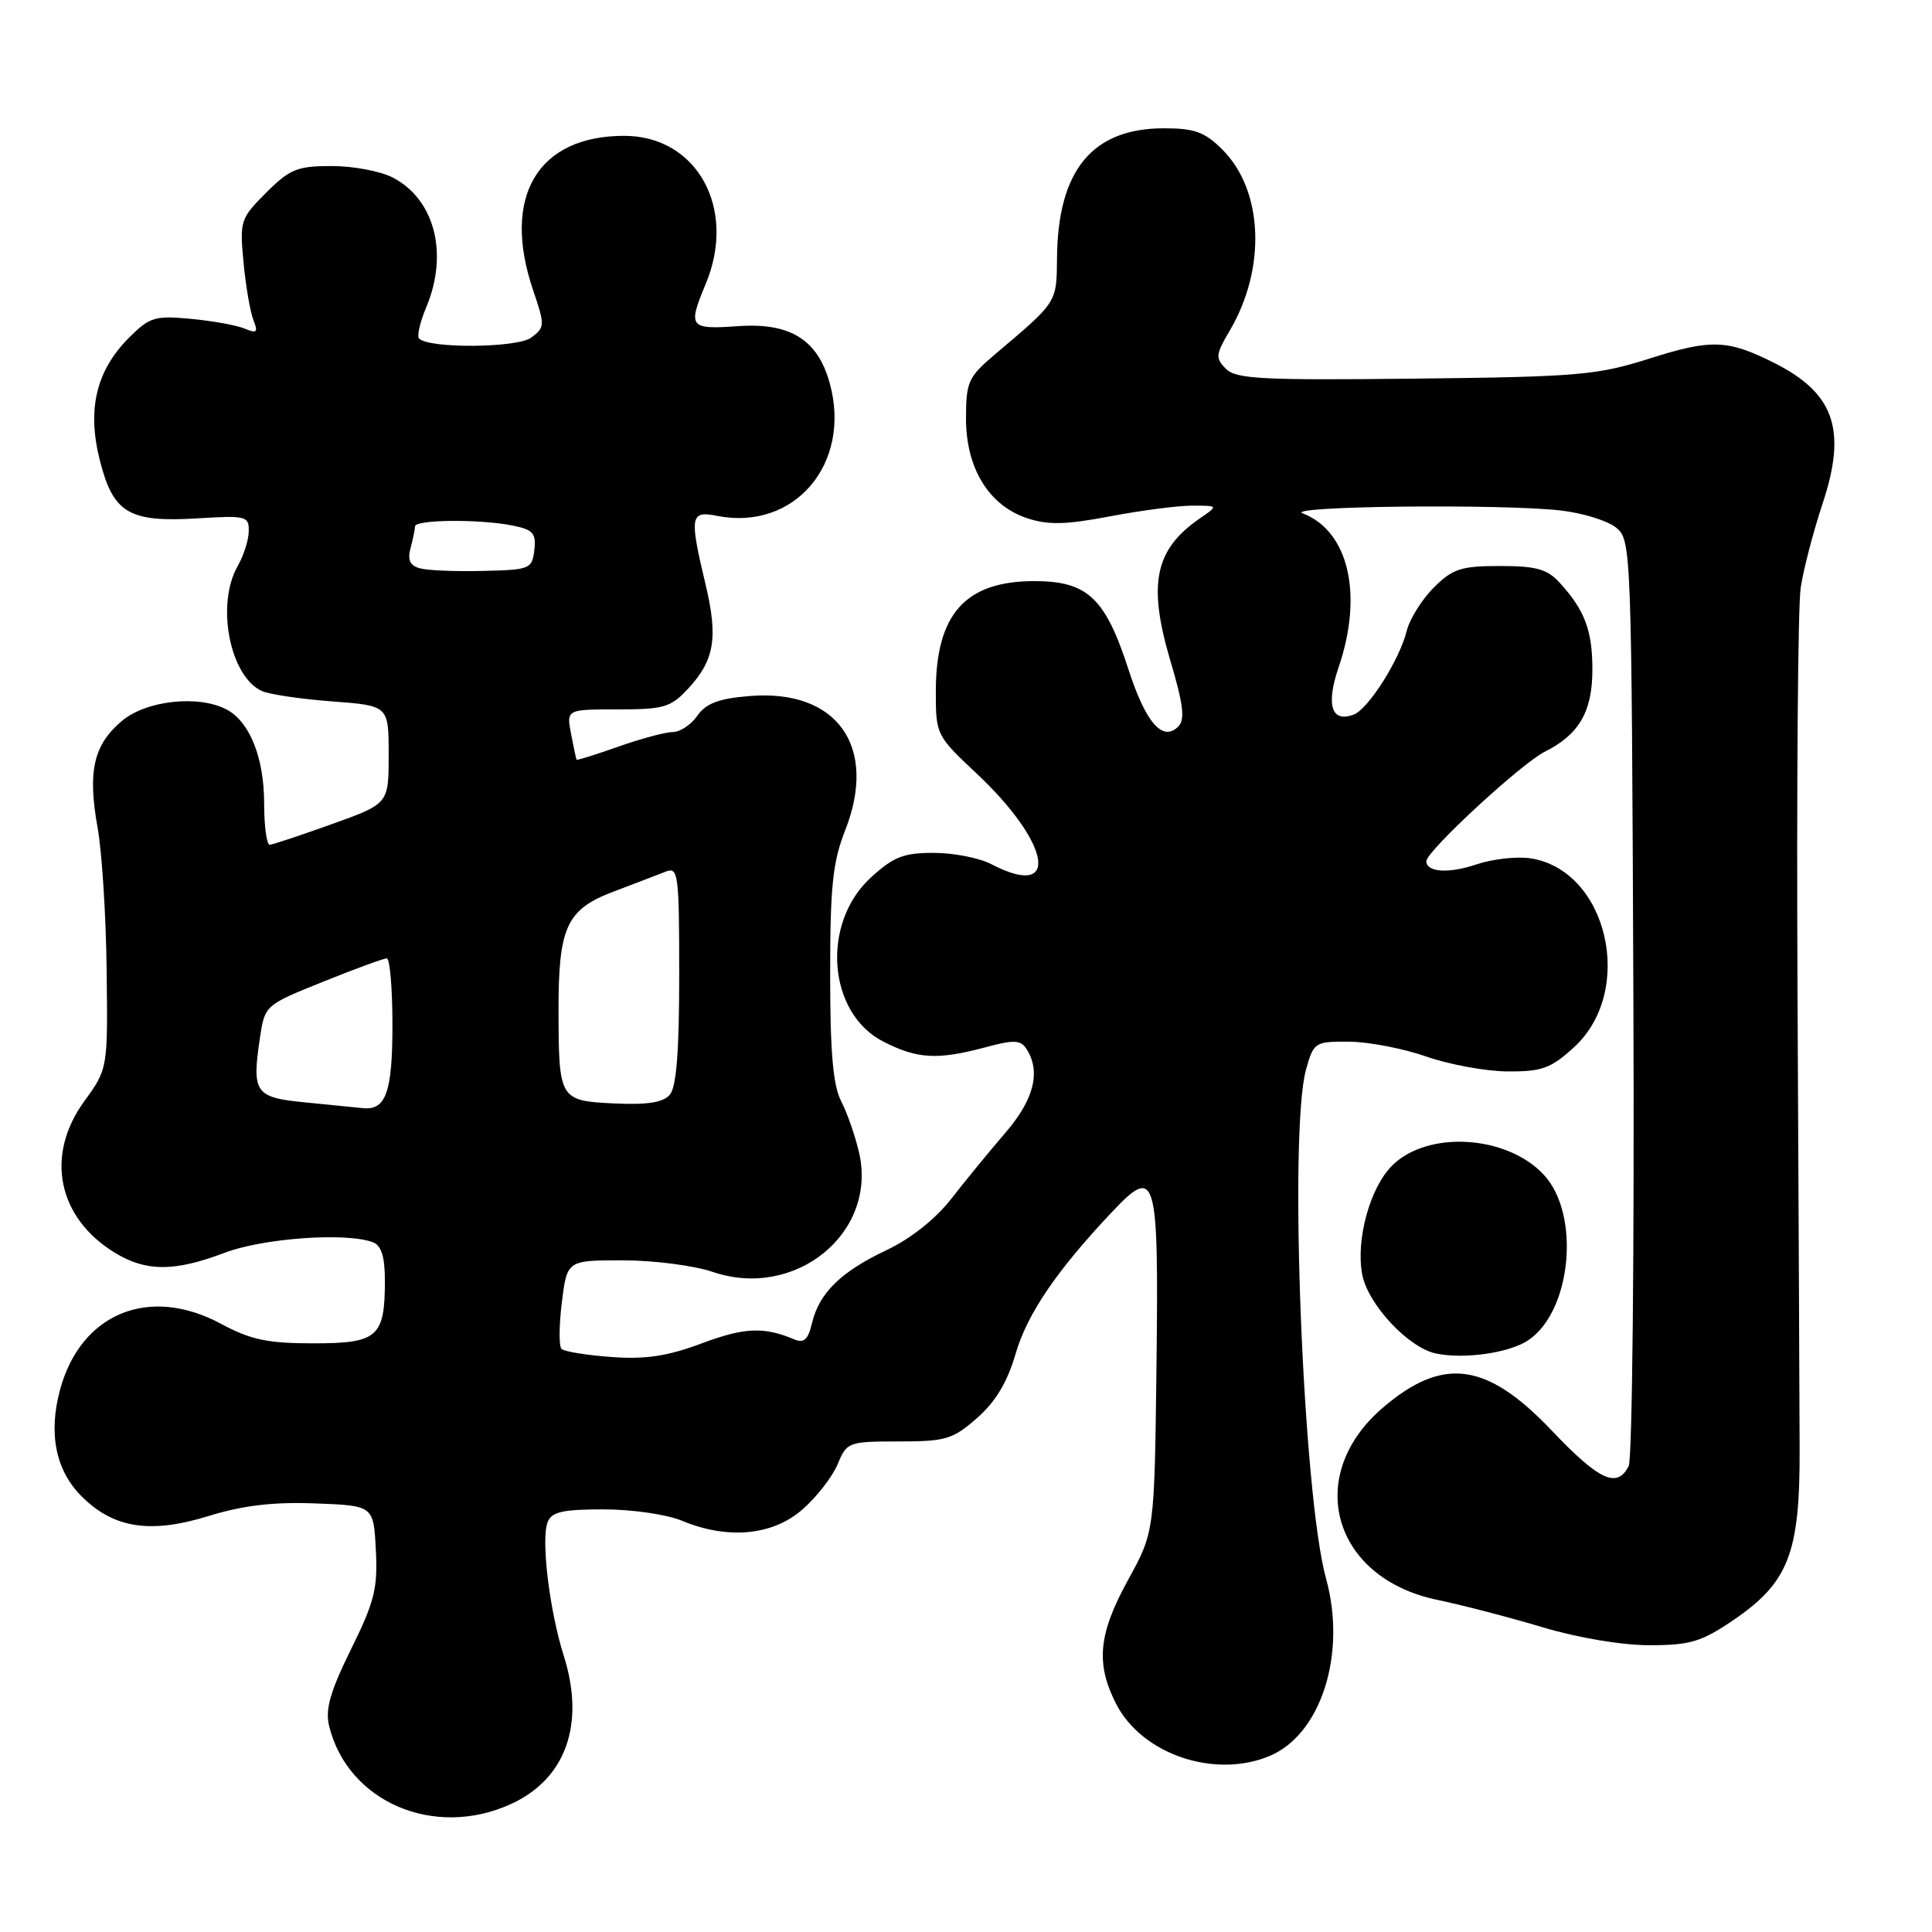 <?xml version="1.0" encoding="UTF-8" standalone="no"?>
<!DOCTYPE svg PUBLIC "-//W3C//DTD SVG 1.1//EN" "http://www.w3.org/Graphics/SVG/1.1/DTD/svg11.dtd" >
<svg xmlns="http://www.w3.org/2000/svg" xmlns:xlink="http://www.w3.org/1999/xlink" version="1.1" viewBox="0 0 256 256">
 <g >
 <path fill="currentColor"
d=" M 67.67 239.06 C 74.98 235.74 77.58 228.46 74.69 219.36 C 72.81 213.41 71.67 204.01 72.56 201.70 C 73.09 200.33 74.53 200.00 79.98 200.00 C 83.74 200.00 88.35 200.67 90.35 201.50 C 96.41 204.03 102.39 203.48 106.34 200.00 C 108.22 198.36 110.31 195.66 111.00 194.00 C 112.21 191.08 112.42 191.00 119.09 191.00 C 125.32 191.00 126.25 190.72 129.47 187.89 C 131.93 185.73 133.48 183.14 134.57 179.39 C 136.11 174.10 140.01 168.36 147.36 160.58 C 153.21 154.38 153.54 155.53 153.24 181.04 C 152.97 202.98 152.97 202.98 149.49 209.32 C 145.53 216.52 145.16 220.43 147.90 225.79 C 151.33 232.46 160.94 235.72 168.22 232.68 C 175.05 229.83 178.46 219.14 175.71 209.18 C 172.64 198.09 170.75 150.04 173.05 141.75 C 174.07 138.09 174.21 138.00 178.80 138.03 C 181.38 138.05 185.97 138.94 189.00 140.00 C 192.03 141.06 196.87 141.95 199.76 141.97 C 204.33 142.00 205.50 141.57 208.58 138.75 C 216.72 131.28 213.03 115.30 202.79 113.73 C 200.98 113.46 197.76 113.82 195.63 114.54 C 191.97 115.78 189.00 115.59 189.00 114.11 C 189.00 112.79 201.56 101.18 204.69 99.61 C 209.25 97.32 211.00 94.30 211.00 88.71 C 211.00 83.55 209.99 80.86 206.70 77.25 C 205.02 75.40 203.60 75.00 198.75 75.00 C 193.58 75.00 192.49 75.36 189.97 77.87 C 188.39 79.45 186.78 82.04 186.39 83.62 C 185.46 87.40 181.32 93.94 179.39 94.68 C 176.43 95.82 175.66 93.43 177.38 88.40 C 180.66 78.77 178.70 70.36 172.61 68.02 C 170.12 67.06 198.90 66.74 206.79 67.64 C 209.70 67.97 213.00 68.99 214.13 69.90 C 216.16 71.55 216.19 72.38 216.43 132.03 C 216.57 165.31 216.29 193.29 215.81 194.25 C 214.29 197.28 211.92 196.19 205.62 189.56 C 197.00 180.49 191.21 179.70 183.23 186.53 C 172.72 195.53 176.57 209.11 190.45 211.99 C 193.72 212.67 199.99 214.30 204.37 215.61 C 209.07 217.02 214.91 218.00 218.56 218.00 C 223.92 218.00 225.43 217.55 229.57 214.75 C 237.00 209.71 238.51 205.86 238.46 192.00 C 238.44 185.68 238.32 158.40 238.18 131.38 C 238.05 104.36 238.23 80.29 238.60 77.88 C 238.96 75.47 240.28 70.41 241.53 66.64 C 244.75 56.91 243.05 52.06 235.00 48.04 C 228.93 45.00 226.72 44.92 218.67 47.48 C 211.60 49.72 209.22 49.93 187.51 50.17 C 167.29 50.40 163.79 50.22 162.45 48.88 C 161.03 47.46 161.07 46.99 162.93 43.84 C 167.81 35.58 167.40 25.24 161.98 19.83 C 159.64 17.49 158.30 17.00 154.22 17.00 C 144.75 17.00 140.17 22.54 140.06 34.15 C 140.00 40.17 140.16 39.92 131.75 47.03 C 128.30 49.96 128.00 50.62 128.00 55.46 C 128.00 62.05 131.03 66.99 136.11 68.67 C 138.90 69.59 141.23 69.53 147.08 68.42 C 151.16 67.64 156.06 67.00 157.97 67.00 C 161.45 67.00 161.45 67.00 158.97 68.70 C 153.00 72.82 152.06 77.39 155.10 87.62 C 156.81 93.37 157.04 95.36 156.13 96.27 C 154.06 98.34 151.82 95.78 149.53 88.71 C 146.46 79.22 144.09 77.00 137.05 77.00 C 127.90 77.00 124.00 81.38 124.00 91.66 C 124.00 97.34 124.08 97.50 129.37 102.46 C 139.29 111.77 140.54 119.29 131.36 114.51 C 129.79 113.68 126.36 113.01 123.74 113.01 C 119.74 113.00 118.39 113.53 115.39 116.28 C 108.76 122.36 109.67 134.26 117.05 138.02 C 121.54 140.32 124.23 140.47 130.54 138.78 C 134.40 137.74 135.25 137.78 136.04 139.03 C 137.94 142.04 137.00 145.71 133.21 150.11 C 131.13 152.52 127.91 156.45 126.06 158.83 C 123.98 161.51 120.70 164.12 117.47 165.65 C 111.41 168.51 108.54 171.33 107.59 175.34 C 107.07 177.53 106.52 178.02 105.21 177.46 C 101.21 175.78 98.64 175.89 92.99 178.00 C 88.45 179.70 85.56 180.14 81.02 179.81 C 77.73 179.57 74.75 179.09 74.40 178.73 C 74.05 178.38 74.07 175.60 74.45 172.55 C 75.14 167.00 75.14 167.00 82.54 167.00 C 86.60 167.00 91.97 167.69 94.46 168.54 C 105.36 172.24 116.23 163.42 113.85 152.81 C 113.35 150.60 112.28 147.51 111.47 145.94 C 110.38 143.84 110.00 139.47 110.00 129.09 C 110.00 117.48 110.34 114.21 111.98 110.05 C 116.37 98.92 110.92 91.26 99.30 92.23 C 95.23 92.56 93.55 93.20 92.40 94.84 C 91.57 96.03 90.11 97.00 89.15 97.00 C 88.20 97.00 84.97 97.86 81.97 98.92 C 78.97 99.98 76.46 100.77 76.40 100.67 C 76.34 100.58 76.01 99.04 75.67 97.25 C 75.05 94.00 75.05 94.00 81.84 94.00 C 87.96 94.00 88.88 93.73 91.18 91.25 C 94.67 87.50 95.17 84.50 93.50 77.48 C 91.33 68.38 91.45 67.64 95.00 68.35 C 105.27 70.40 112.89 61.43 109.94 50.76 C 108.35 44.99 104.68 42.72 97.75 43.22 C 91.35 43.67 91.11 43.37 93.50 37.65 C 97.68 27.66 92.38 18.01 82.72 18.00 C 71.21 17.99 66.43 26.10 70.65 38.48 C 72.22 43.10 72.21 43.37 70.40 44.73 C 68.56 46.11 56.87 46.21 55.53 44.86 C 55.22 44.56 55.65 42.68 56.49 40.69 C 59.46 33.58 57.59 26.39 52.03 23.52 C 50.42 22.68 46.78 22.00 43.95 22.00 C 39.39 22.00 38.40 22.40 35.26 25.54 C 31.85 28.95 31.75 29.27 32.27 34.79 C 32.57 37.93 33.16 41.37 33.58 42.42 C 34.23 44.04 34.04 44.22 32.42 43.54 C 31.37 43.10 28.16 42.52 25.29 42.25 C 20.54 41.80 19.83 42.02 17.13 44.71 C 12.74 49.10 11.51 54.23 13.23 61.00 C 15.01 68.02 17.09 69.25 26.25 68.68 C 32.60 68.29 33.00 68.39 32.96 70.38 C 32.95 71.55 32.29 73.62 31.50 75.00 C 28.59 80.09 30.44 89.63 34.71 91.57 C 35.70 92.01 39.88 92.63 44.00 92.94 C 51.50 93.50 51.50 93.50 51.50 100.00 C 51.50 106.50 51.50 106.50 44.00 109.19 C 39.88 110.67 36.16 111.90 35.75 111.94 C 35.34 111.97 35.00 109.50 35.00 106.45 C 35.00 100.43 33.10 95.66 30.06 94.03 C 26.35 92.05 19.40 92.79 16.15 95.53 C 12.39 98.69 11.59 102.22 12.93 109.66 C 13.51 112.87 14.05 121.38 14.13 128.56 C 14.29 141.62 14.29 141.62 11.14 145.96 C 5.95 153.13 7.64 161.37 15.24 166.01 C 19.37 168.52 23.13 168.52 29.76 166.00 C 34.90 164.05 45.92 163.27 49.42 164.61 C 50.53 165.03 51.00 166.53 51.00 169.67 C 51.00 177.18 50.06 178.00 41.52 178.00 C 35.45 178.00 33.23 177.53 29.30 175.42 C 19.77 170.28 10.69 174.01 7.95 184.17 C 6.39 189.97 7.38 194.84 10.81 198.27 C 15.05 202.51 19.92 203.27 27.64 200.88 C 32.21 199.47 36.20 199.00 41.76 199.21 C 49.50 199.50 49.50 199.50 49.80 205.38 C 50.07 210.46 49.62 212.25 46.51 218.54 C 43.77 224.09 43.08 226.49 43.60 228.66 C 46.04 238.74 57.48 243.69 67.67 239.06 Z  M 202.44 177.63 C 208.23 173.84 209.47 160.96 204.57 155.67 C 199.67 150.39 189.16 149.75 184.46 154.45 C 181.52 157.39 179.64 164.26 180.50 168.87 C 181.24 172.81 186.59 178.56 190.25 179.34 C 193.93 180.13 199.91 179.29 202.44 177.63 Z  M 40.51 146.08 C 33.77 145.43 33.35 144.83 34.45 137.48 C 35.09 133.21 35.13 133.17 42.80 130.09 C 47.03 128.38 50.84 126.99 51.25 126.99 C 51.66 127.00 52.00 130.96 52.00 135.80 C 52.00 144.75 51.13 147.17 48.05 146.83 C 47.20 146.74 43.80 146.40 40.51 146.08 Z  M 81.35 146.21 C 74.13 145.86 74.03 145.69 74.01 133.90 C 73.99 122.82 75.07 120.49 81.33 118.13 C 84.18 117.05 87.29 115.86 88.25 115.48 C 89.87 114.84 90.00 115.88 90.00 129.20 C 90.00 139.30 89.63 144.05 88.75 145.06 C 87.85 146.09 85.76 146.42 81.35 146.21 Z  M 55.66 75.31 C 54.33 74.96 53.98 74.22 54.39 72.66 C 54.71 71.47 54.98 70.16 54.99 69.75 C 55.00 68.84 63.55 68.76 67.93 69.64 C 70.64 70.18 71.06 70.66 70.80 72.89 C 70.51 75.39 70.22 75.51 64.00 75.65 C 60.42 75.74 56.67 75.59 55.66 75.31 Z "/>
</g>
</svg>